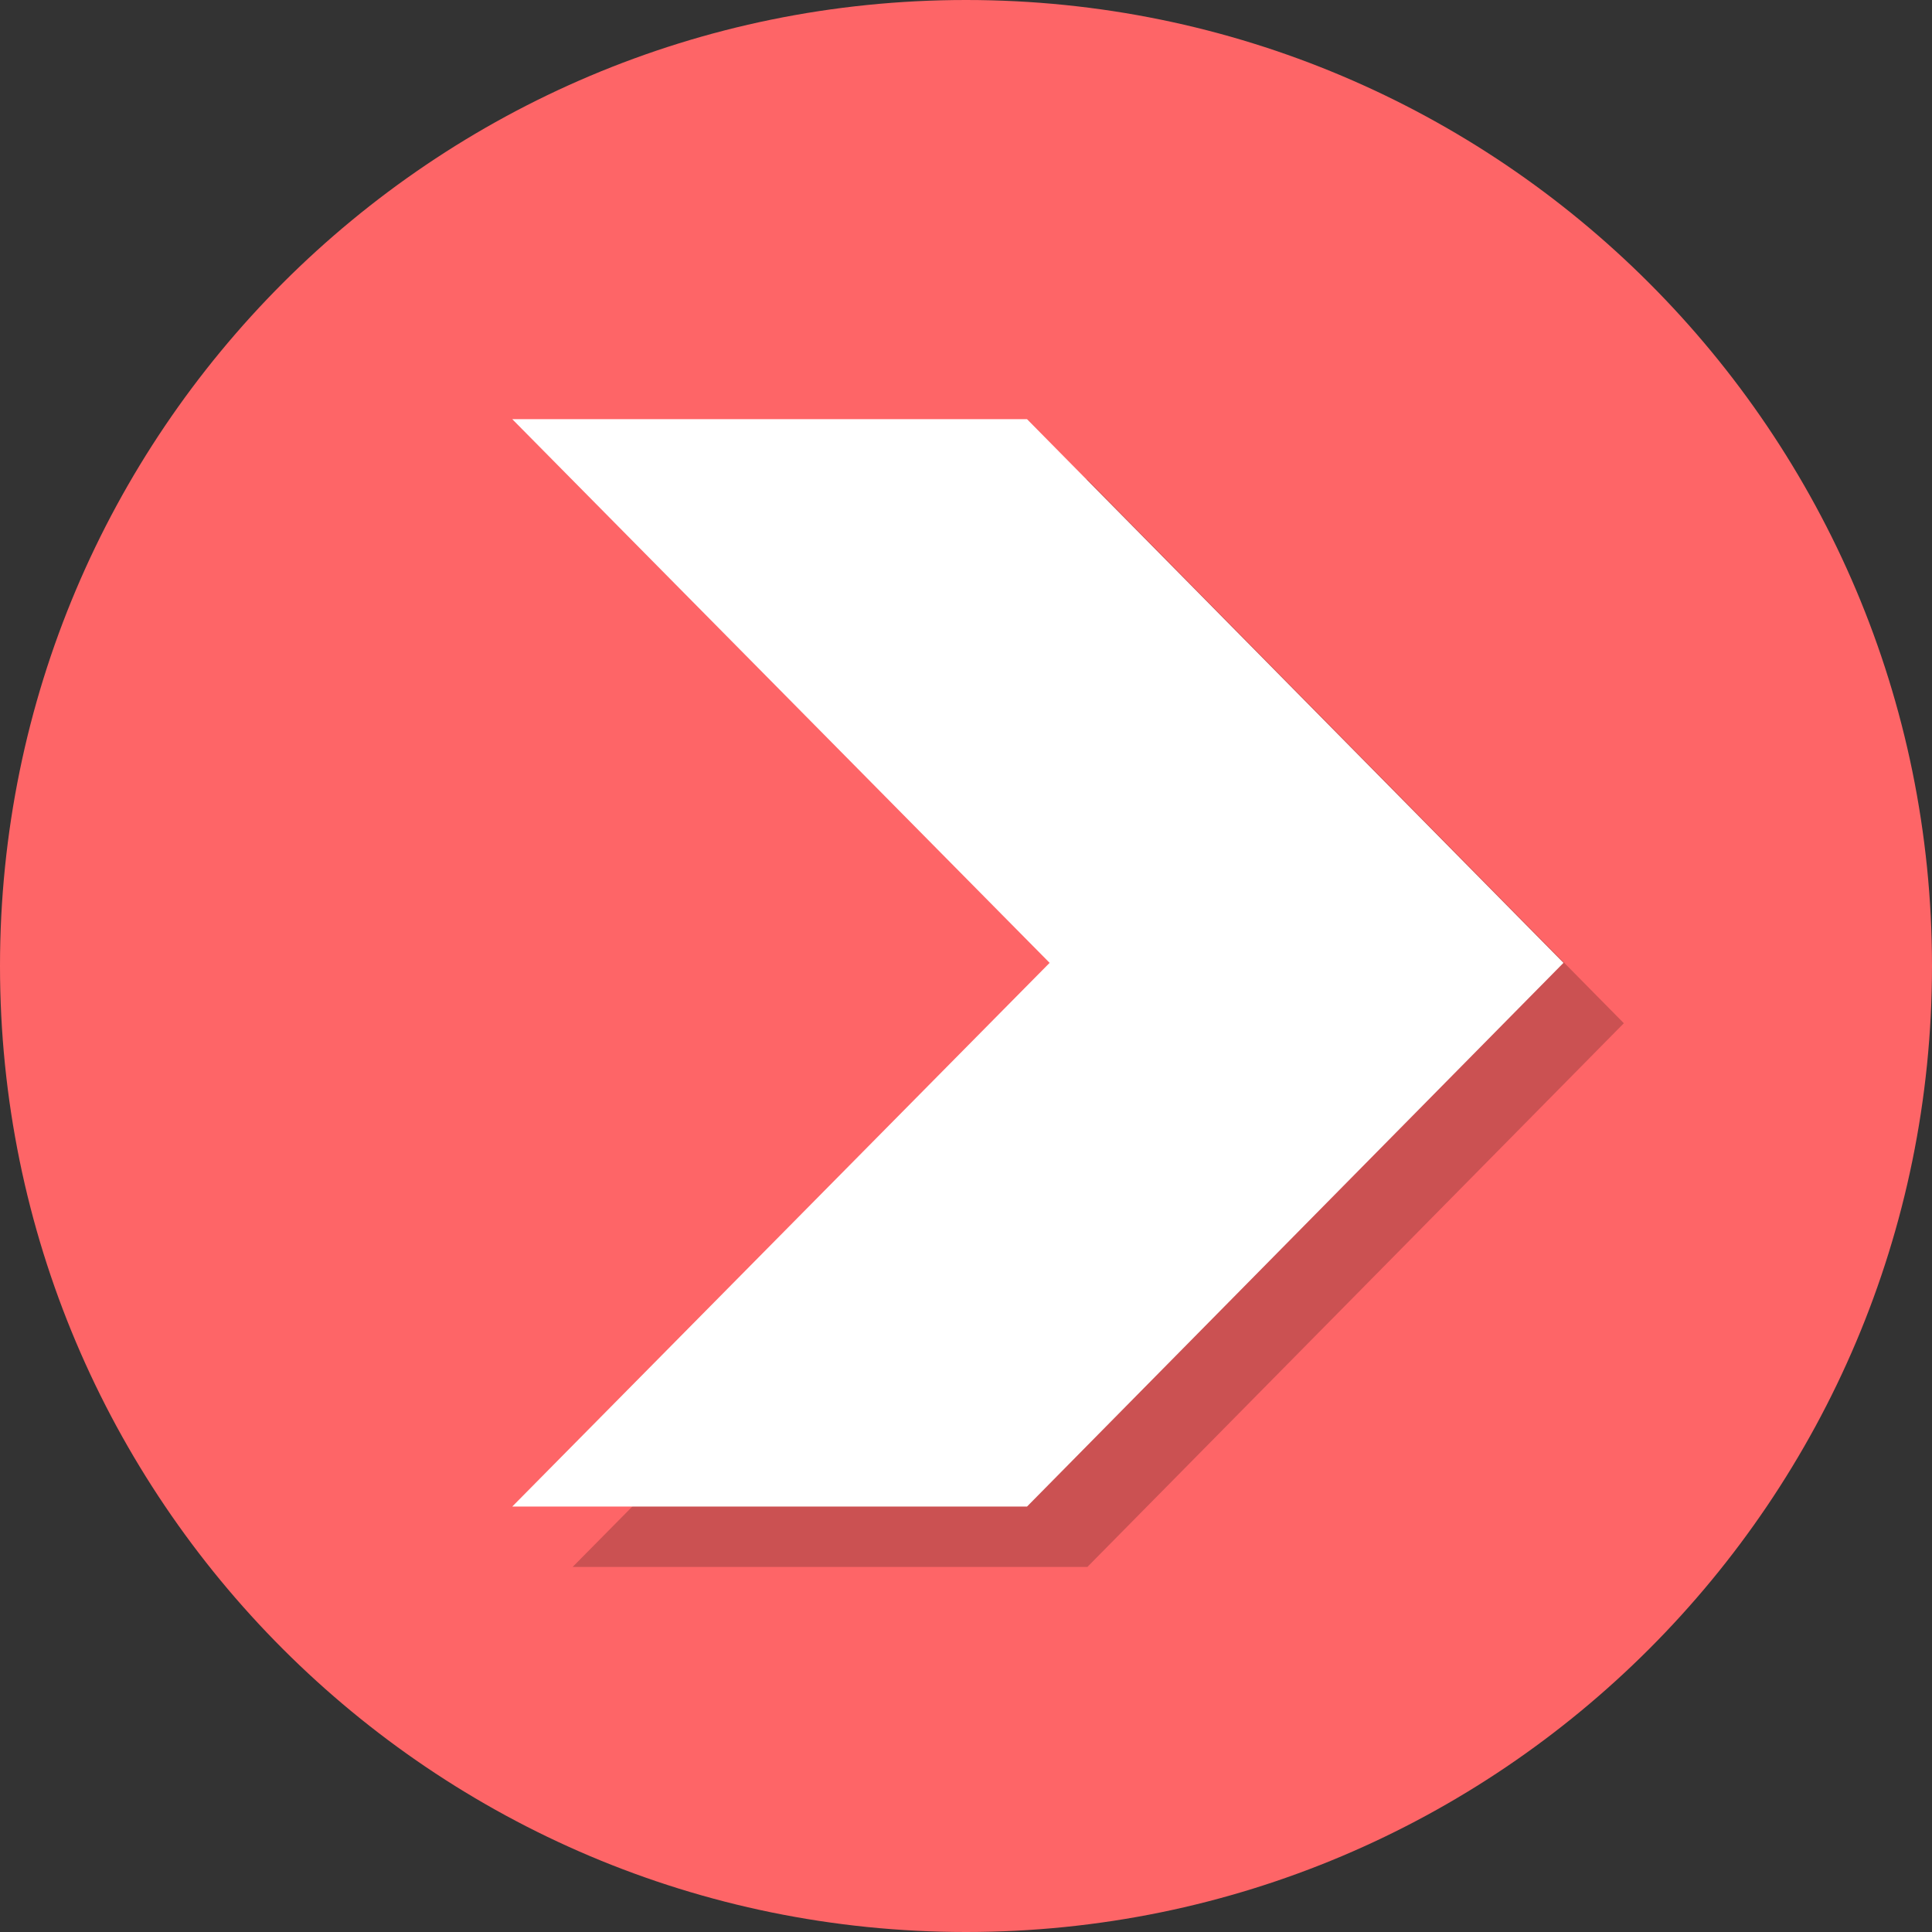 <!DOCTYPE svg PUBLIC "-//W3C//DTD SVG 1.1//EN" "http://www.w3.org/Graphics/SVG/1.1/DTD/svg11.dtd">
<!-- Uploaded to: SVG Repo, www.svgrepo.com, Transformed by: SVG Repo Mixer Tools -->
<svg height="125px" width="125px" version="1.1" id="Layer_1" xmlns="http://www.w3.org/2000/svg" xmlns:xlink="http://www.w3.org/1999/xlink" viewBox="0 0 512 512" xml:space="preserve" fill="#000000">
<rect x="0" y="0" width="512" height="512" fill="#333333" stroke="none"/>
<g id="SVGRepo_bgCarrier" stroke-width="0"/>
<g id="SVGRepo_tracerCarrier" stroke-linecap="round" stroke-linejoin="round"/>
<g id="SVGRepo_iconCarrier"> <path style="fill:#fe6567;" d="M256,0C114.608,0,0,114.608,0,256c0,141.376,114.608,256,256,256s256-114.624,256-256 C512,114.624,397.376,0,256,0z"/> <g style="opacity:0.2;"> <polygon points="288.176,127.088 430.336,271.168 288.176,415.248 151.76,415.248 294.16,271.168 151.76,127.088 "/> </g> <polygon style="fill:#FFFFFF;" points="272.176,111.088 414.336,255.168 272.176,399.248 135.76,399.248 278.16,255.168 135.76,111.088 "/> </g>
</svg>